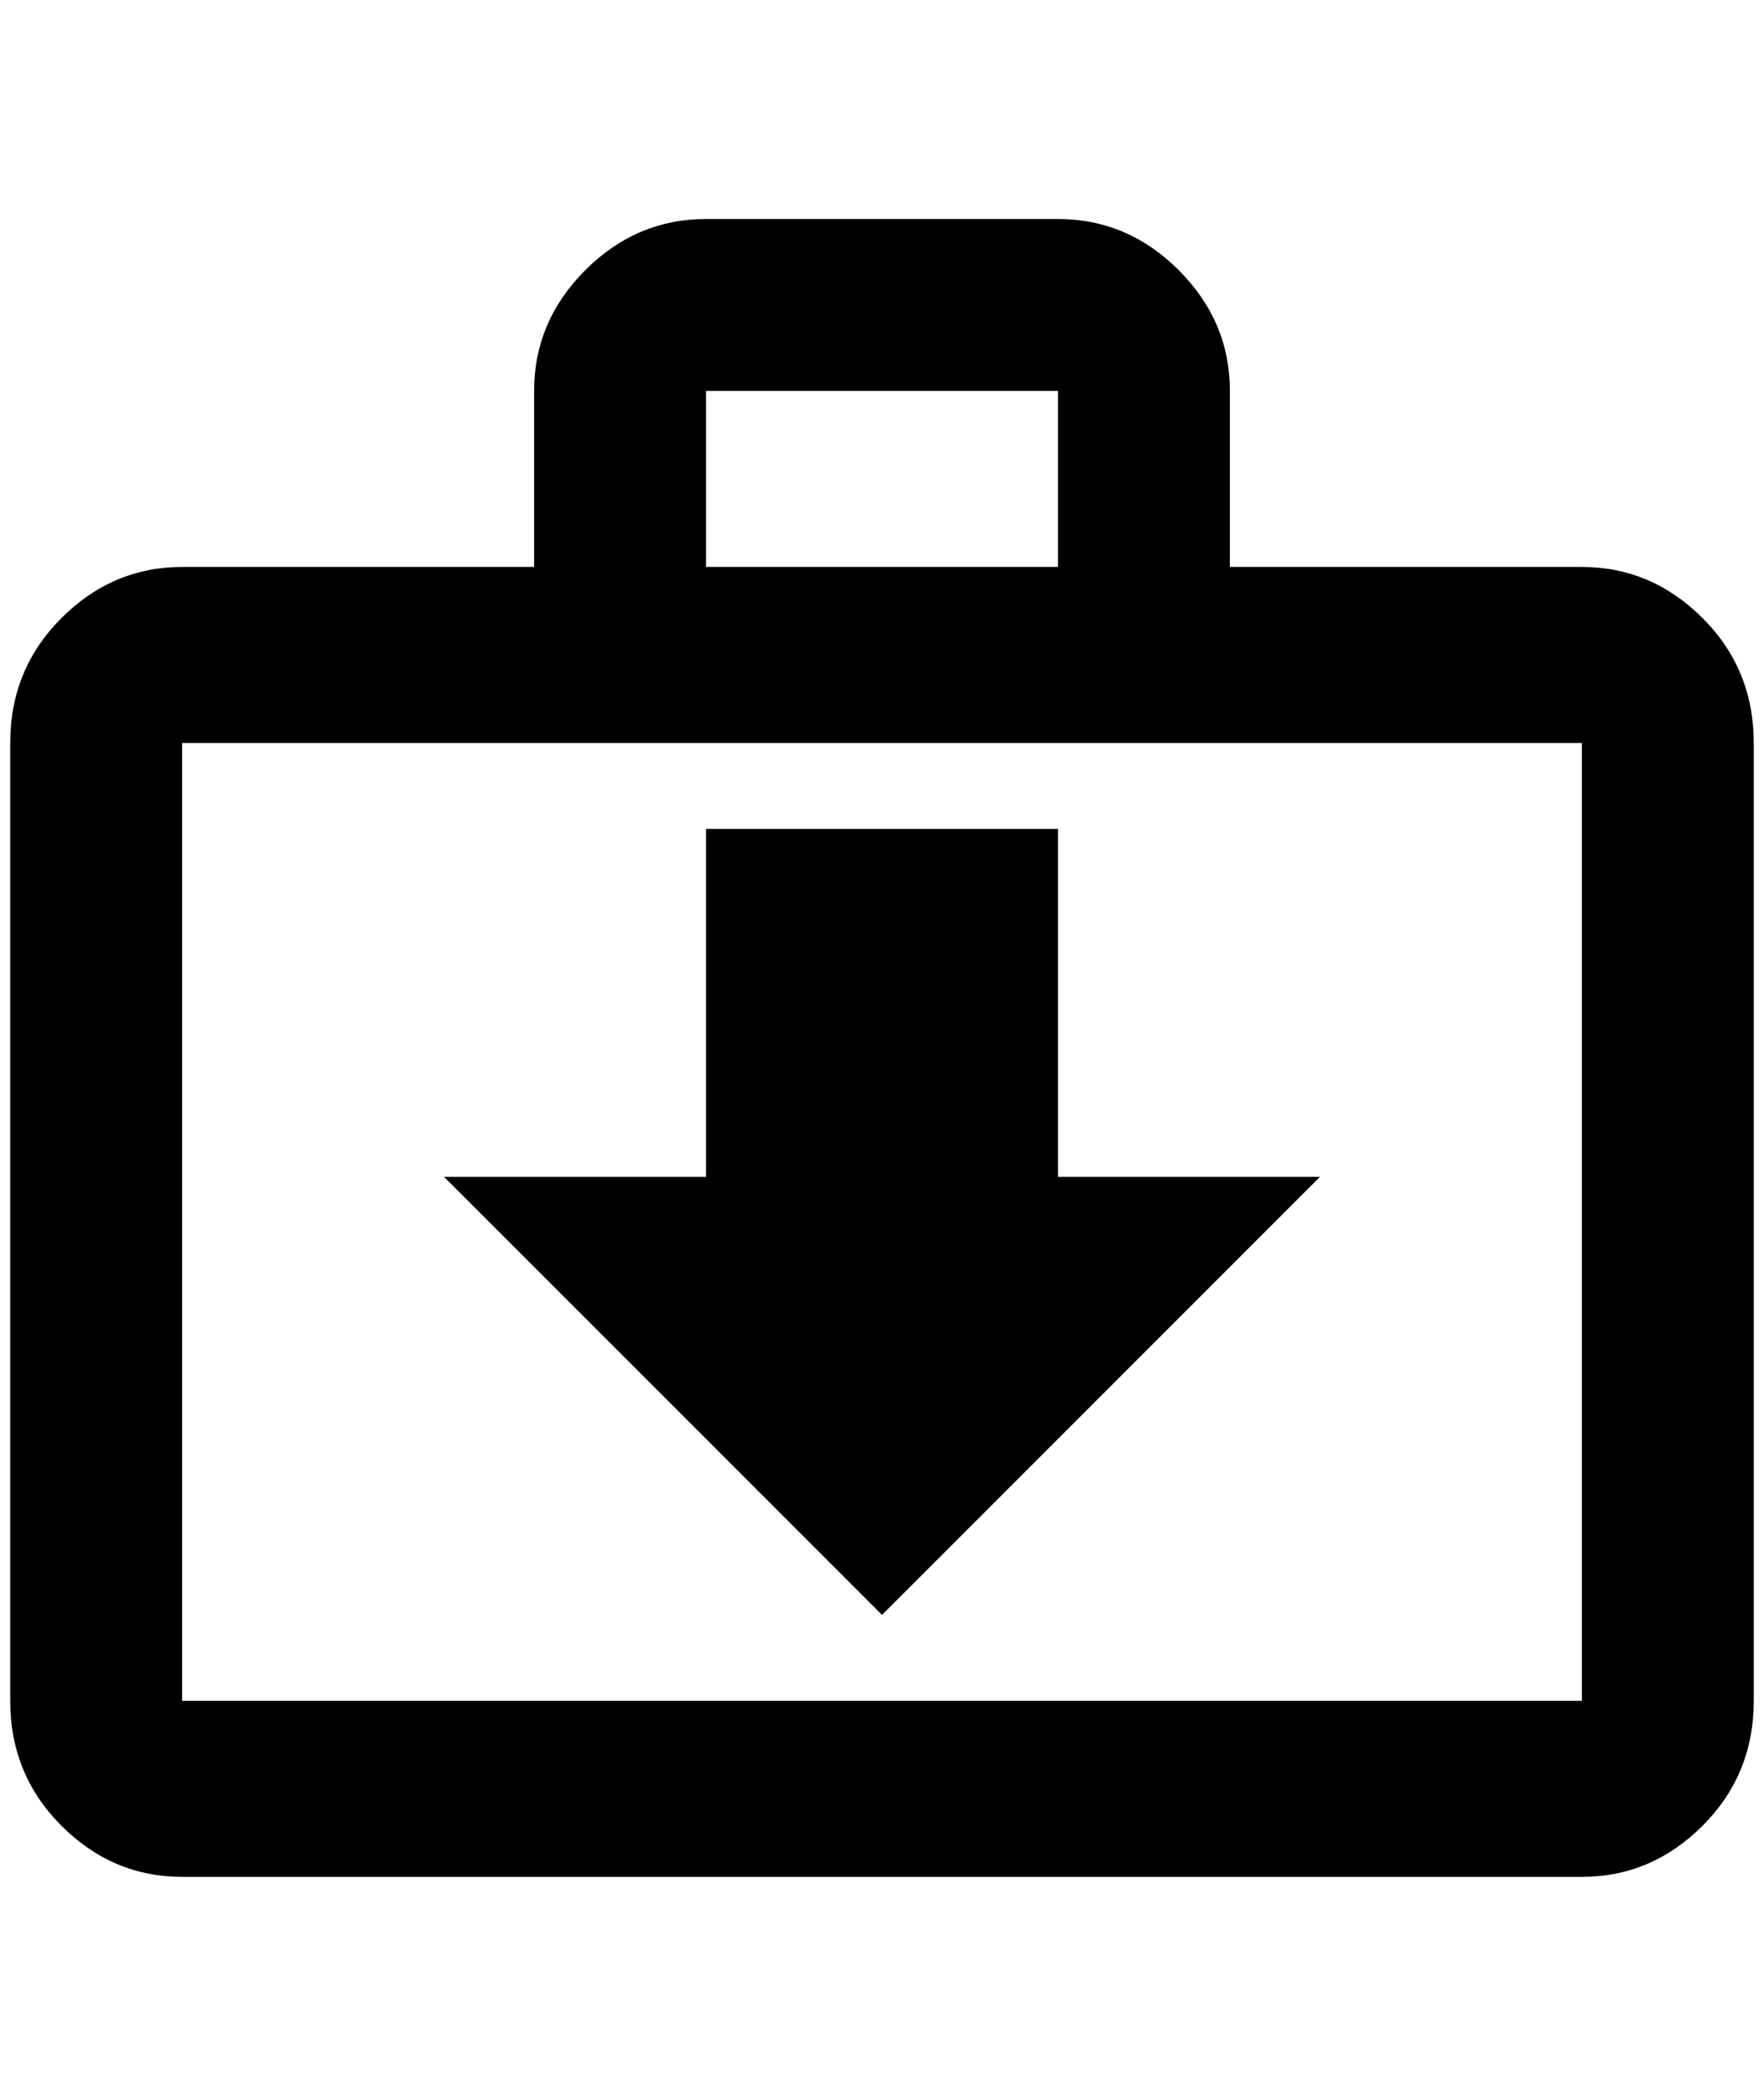<?xml version="1.0" standalone="no"?>
<!DOCTYPE svg PUBLIC "-//W3C//DTD SVG 1.1//EN" "http://www.w3.org/Graphics/SVG/1.1/DTD/svg11.dtd" >
<svg xmlns="http://www.w3.org/2000/svg" xmlns:xlink="http://www.w3.org/1999/xlink" version="1.1" viewBox="-10 0 1724 2048">
   <path fill="currentColor"
d="M852 1578l-428 -428h256v-340h344v340h256zM680 214h344q68 0 118 50t50 118v172h344q68 0 118 50t50 122v936q0 72 -50 122t-118 50h-1368q-68 0 -118 -50t-50 -122v-936q0 -72 50 -122t118 -50h344v-172q0 -68 50 -118t118 -50zM1024 554v-172h-344v172h344zM168 726
v936h1368v-936h-1368z" />
</svg>
